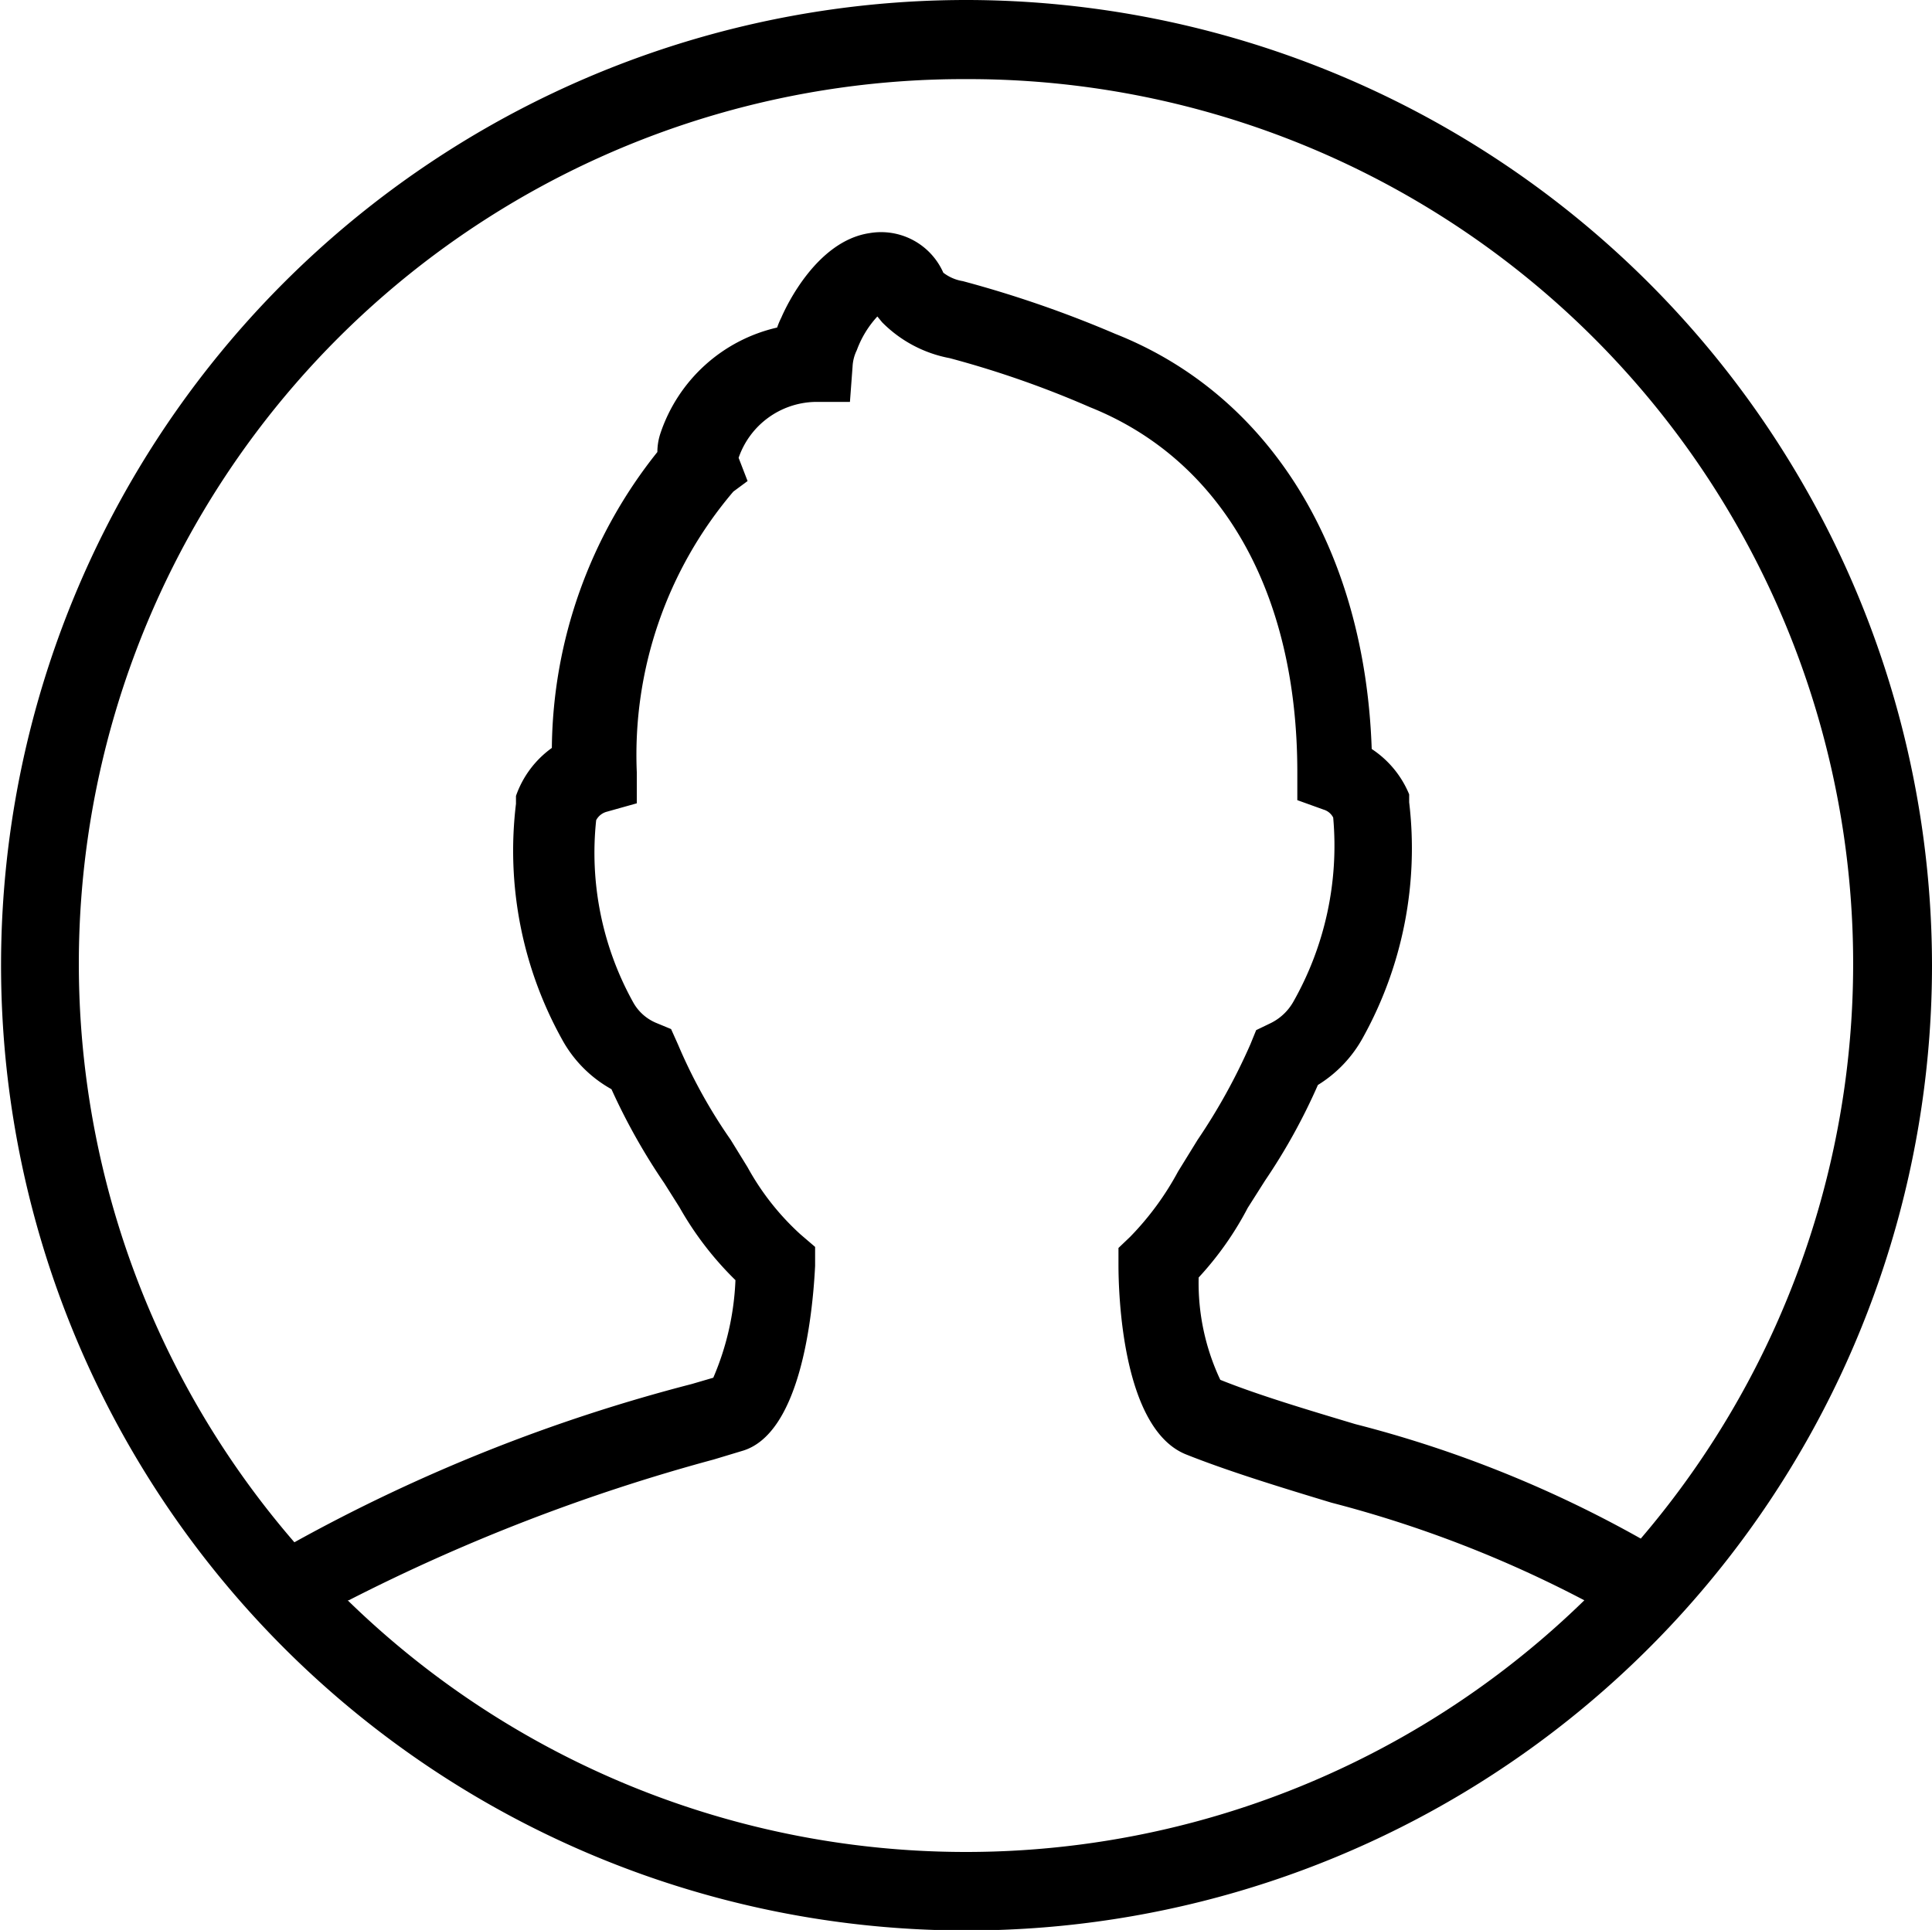 <svg id="Layer_1" data-name="Layer 1" xmlns="http://www.w3.org/2000/svg" viewBox="0 0 36.62 36.59"><title>avatar</title><path d="M25.26,28.45c-1-.29-2-.6-2.77-.92-1.21-.5-1.27-3.08-1.27-3.59v-.32l.22-.21a5.5,5.5,0,0,0,.91-1.24l.37-.6a11.36,11.36,0,0,0,1-1.81l.11-.27.27-.13a1,1,0,0,0,.43-.4,6,6,0,0,0,.71-3.46.3.3,0,0,0-.18-.15l-.5-.18v-.53c0-3.41-1.43-5.94-3.93-6.92A18.66,18.66,0,0,0,18,6.79a2.43,2.43,0,0,1-1.23-.69L16.63,6a1.91,1.91,0,0,0-.41.62.79.79,0,0,0-.08.31l-.05.67-.67,0A1.57,1.57,0,0,0,14,8.68l.13.4-.27.2A7.7,7.7,0,0,0,12,14.6l0,.59-.57.16a.32.32,0,0,0-.2.16A5.84,5.84,0,0,0,12,19a.89.89,0,0,0,.48.42l.29.12.13.29a9.91,9.91,0,0,0,1,1.81l.32.52a4.91,4.91,0,0,0,1,1.27l.28.24,0,.36c0,1-.29,3.21-1.39,3.52l-.53.16a35.53,35.53,0,0,0-6.92,2.67,16.78,16.78,0,0,0,23.44,0A22.37,22.37,0,0,0,25.26,28.45Z" transform="translate(0 0)" style="fill:none"/><path d="M13.1,26.23l.41-.12a5.2,5.2,0,0,0,.42-1.85,6.18,6.18,0,0,1-1.06-1.38l-.29-.46a11.79,11.79,0,0,1-1-1.78,2.39,2.39,0,0,1-.94-.95,7.37,7.37,0,0,1-.87-4.46l0-.15a1.88,1.88,0,0,1,.68-.91,9.11,9.11,0,0,1,2-5.61,1.13,1.13,0,0,1,.06-.36,3.05,3.05,0,0,1,2.21-2A1.54,1.54,0,0,1,14.85,6c.09-.21.64-1.45,1.67-1.6a1.29,1.29,0,0,1,1.4.75.82.82,0,0,0,.37.16,21.38,21.38,0,0,1,2.89,1c2.93,1.16,4.73,4.08,4.86,7.87a1.89,1.89,0,0,1,.62.87l0,.15a7.4,7.4,0,0,1-.87,4.45,2.42,2.42,0,0,1-.86.91,11.35,11.35,0,0,1-1,1.81l-.33.52a6.09,6.09,0,0,1-.93,1.32,4.31,4.31,0,0,0,.41,1.94c.72.29,1.66.57,2.56.84a22.28,22.28,0,0,1,5.41,2.16A16.8,16.8,0,1,0,1.5,18.3,16.69,16.69,0,0,0,5.57,29.22,32.11,32.11,0,0,1,13.1,26.23Z" transform="translate(0 0)" style="fill:none"/><path d="M18.31,0A18.3,18.3,0,1,0,36.62,18.3,18.32,18.32,0,0,0,18.31,0Zm0,1.5A16.77,16.77,0,0,1,31.1,29.17,22.28,22.28,0,0,0,25.69,27c-.9-.27-1.84-.55-2.56-.84a4.31,4.31,0,0,1-.41-1.94,6.09,6.09,0,0,0,.93-1.32l.33-.52a11.35,11.35,0,0,0,1-1.81,2.42,2.42,0,0,0,.86-.91,7.4,7.4,0,0,0,.87-4.45l0-.15A1.89,1.89,0,0,0,26,14.2c-.13-3.79-1.93-6.71-4.86-7.87a21.38,21.38,0,0,0-2.89-1,.82.82,0,0,1-.37-.16,1.29,1.29,0,0,0-1.4-.75c-1,.15-1.58,1.39-1.67,1.6a1.54,1.54,0,0,0-.08.19,3.05,3.05,0,0,0-2.21,2,1.13,1.13,0,0,0-.06.36,9.11,9.11,0,0,0-2,5.61,1.88,1.88,0,0,0-.68.91l0,.15a7.37,7.37,0,0,0,.87,4.46,2.39,2.39,0,0,0,.94.95,11.79,11.79,0,0,0,1,1.78l.29.46a6.18,6.18,0,0,0,1.06,1.38,5.2,5.2,0,0,1-.42,1.85l-.41.12a32.11,32.11,0,0,0-7.53,3A16.77,16.77,0,0,1,18.31,1.5ZM6.61,30.34a35.53,35.53,0,0,1,6.92-2.67l.53-.16C15.16,27.2,15.4,25,15.45,24l0-.36-.28-.24a4.91,4.91,0,0,1-1-1.27l-.32-.52a9.91,9.91,0,0,1-1-1.81l-.13-.29-.29-.12A.89.89,0,0,1,12,19a5.84,5.84,0,0,1-.7-3.45.32.32,0,0,1,.2-.16l.57-.16,0-.59a7.7,7.7,0,0,1,1.83-5.32l.27-.2L14,8.68a1.57,1.57,0,0,1,1.44-1.06l.67,0,.05-.67a.79.79,0,0,1,.08-.31A1.91,1.91,0,0,1,16.63,6l.09.11A2.43,2.43,0,0,0,18,6.79a18.66,18.66,0,0,1,2.66.93c2.5,1,3.93,3.51,3.93,6.92v.53l.5.18a.3.3,0,0,1,.18.15A6,6,0,0,1,24.51,19a1,1,0,0,1-.43.4l-.27.13-.11.27a11.36,11.36,0,0,1-1,1.81l-.37.6a5.5,5.5,0,0,1-.91,1.24l-.22.21v.32c0,.51.06,3.09,1.27,3.59.8.32,1.81.63,2.77.92a22.37,22.37,0,0,1,4.79,1.85,16.78,16.78,0,0,1-23.44,0Z" transform="translate(0 0)"/></svg>